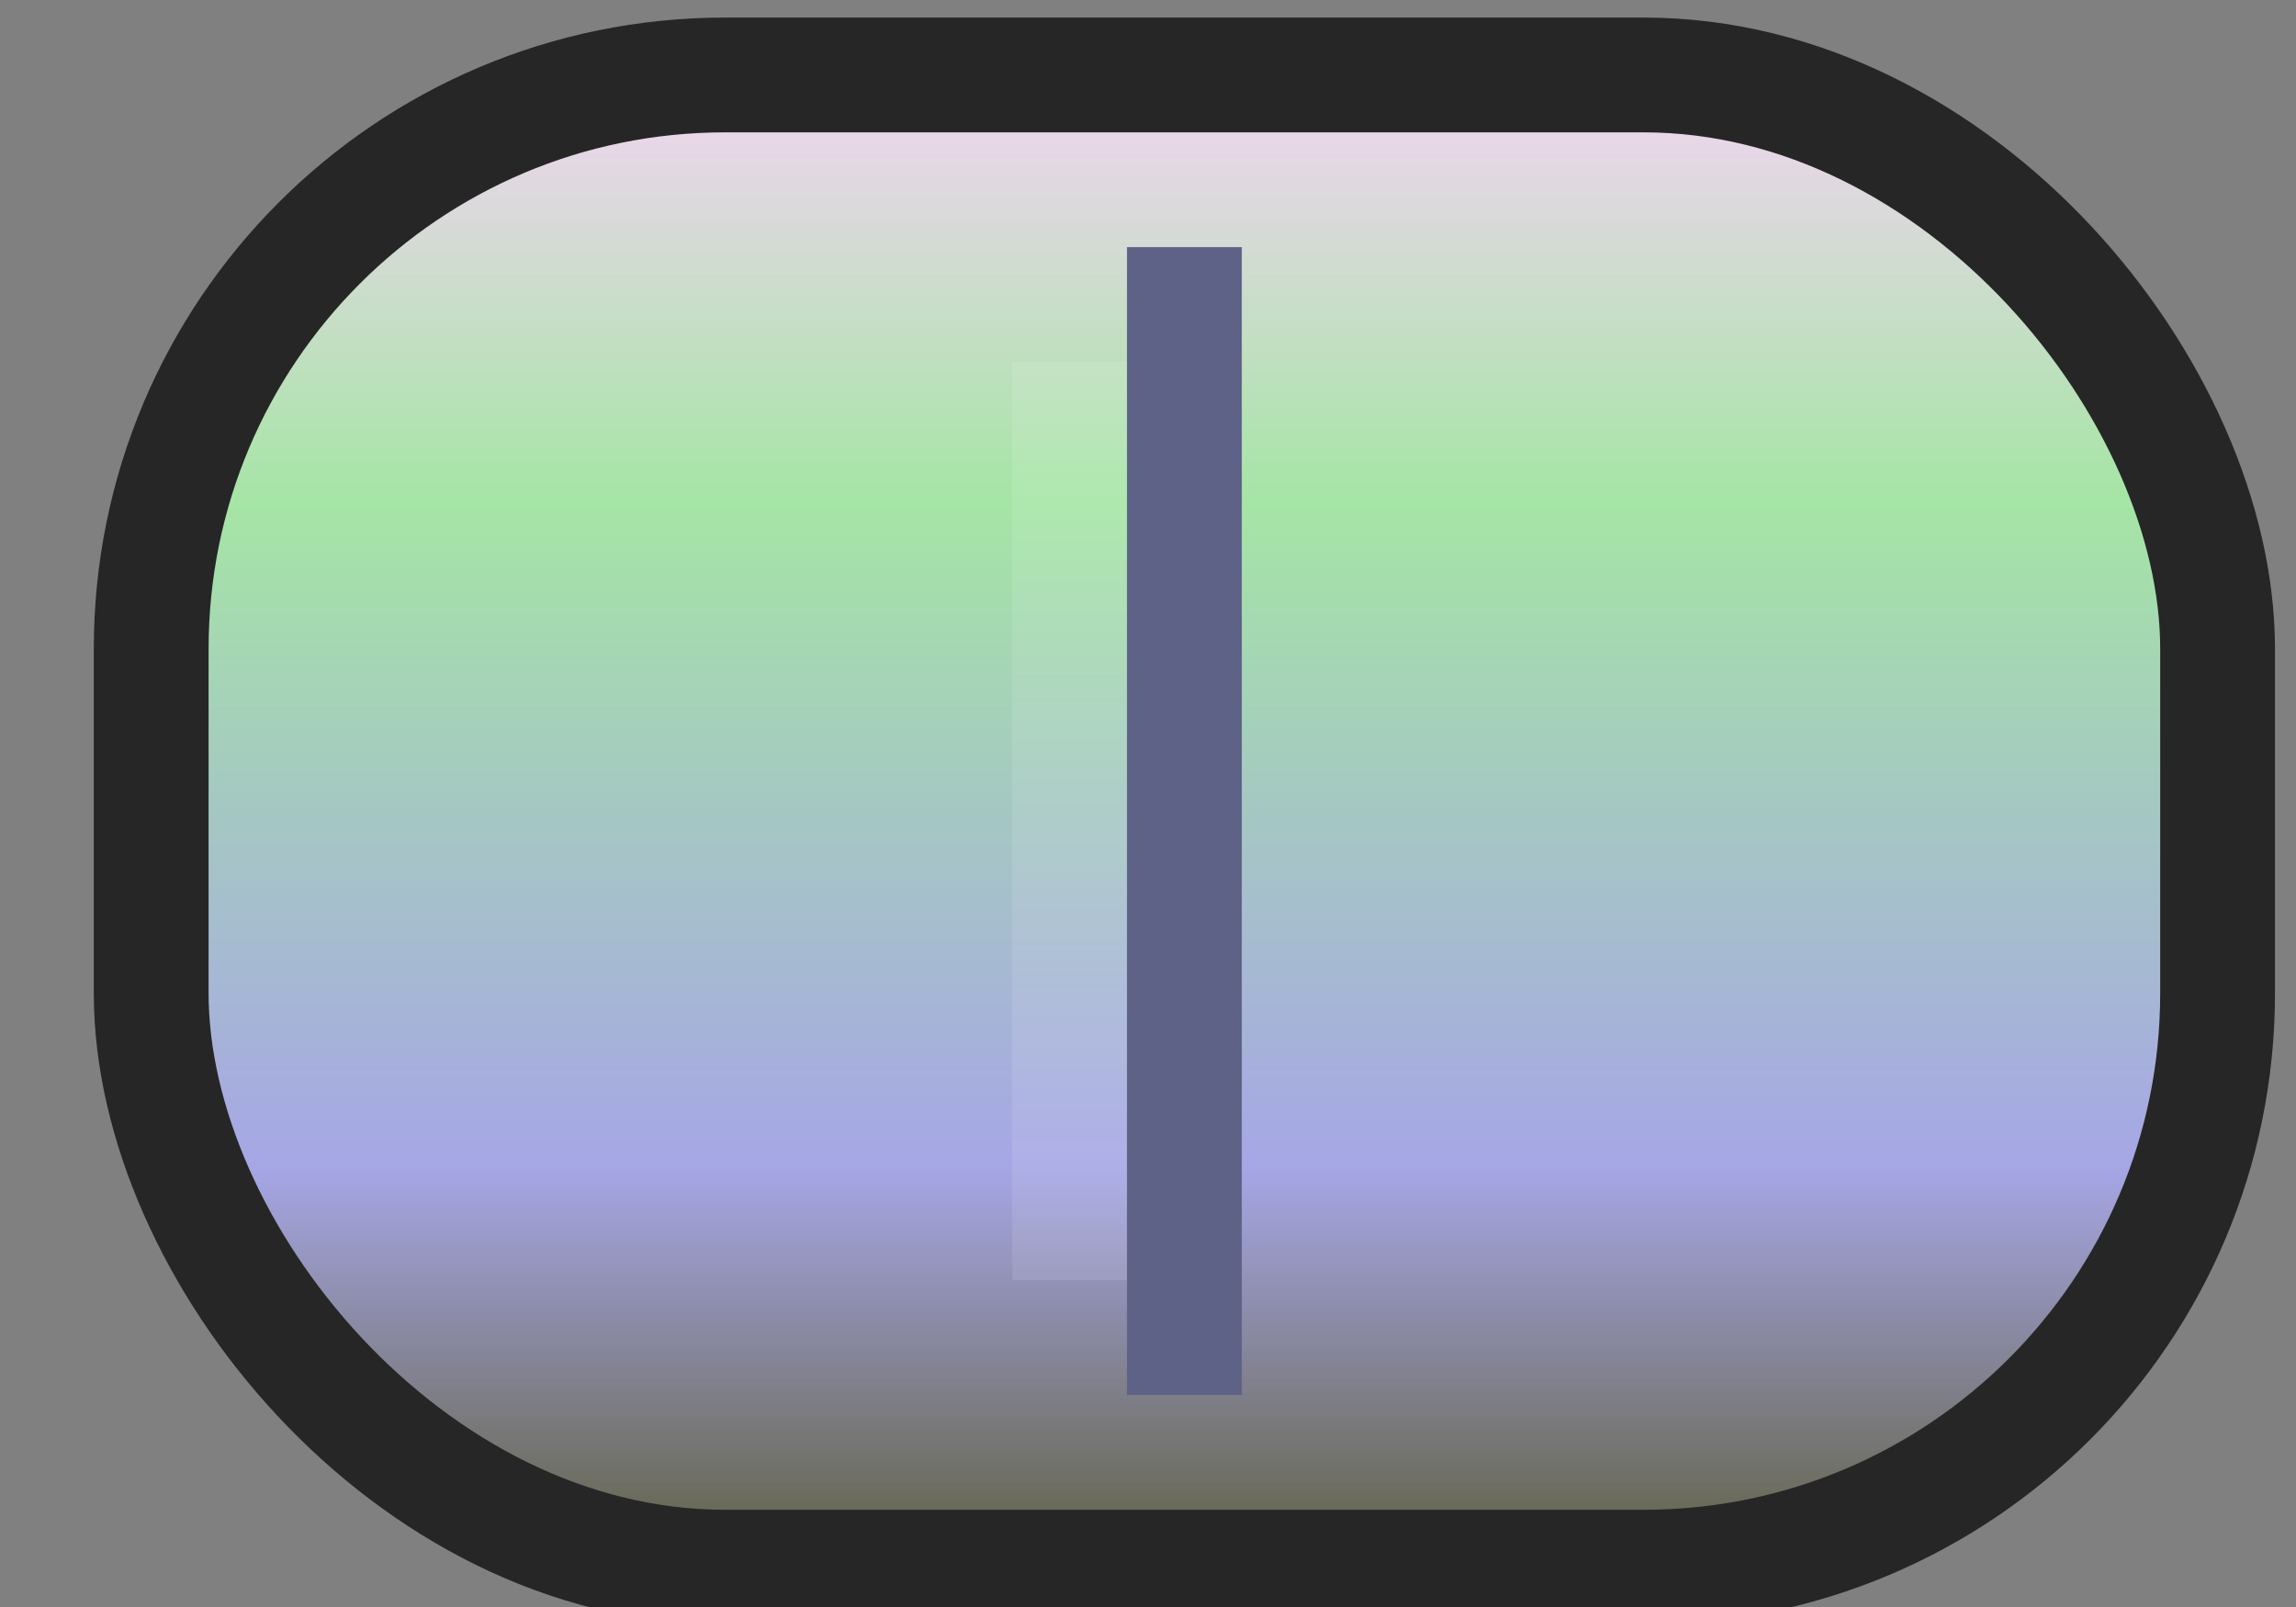 <?xml version="1.0" encoding="utf-8"?>
<svg viewBox="0 0 20 14" xmlns="http://www.w3.org/2000/svg">
  <rect x="0" y="0" width="20" height="14" fill="#808080" stroke="none"/>
  <defs>
    <linearGradient x1="0.5" y1="0" x2="0.5" y2="1" id="linearGradient-1">
      <stop stop-color="#F4D4F4" offset="0"/>
      <stop stop-color="#A5E5A5" offset="0.288"/>
      <stop stop-color="#A6A6E6" offset="0.73"/>
      <stop stop-color="#5F5F3F" offset="1"/>
    </linearGradient>
  </defs>
  <g id="Group-2" transform="matrix(1, 0, 0, 1, 0.817, 0.153)">
    <rect id="Rectangle" stroke="#262626" fill="url(#linearGradient-1)" x="0.5" y="0.5" width="18" height="13" rx="5"/>
    <rect id="Rectangle" fill-opacity="0.1" fill="#FFFFFF" x="8" y="3" width="1" height="8"/>
    <rect id="Rectangle" fill="#5D6286" x="9" y="2" width="1" height="10"/>
  </g>
</svg>
